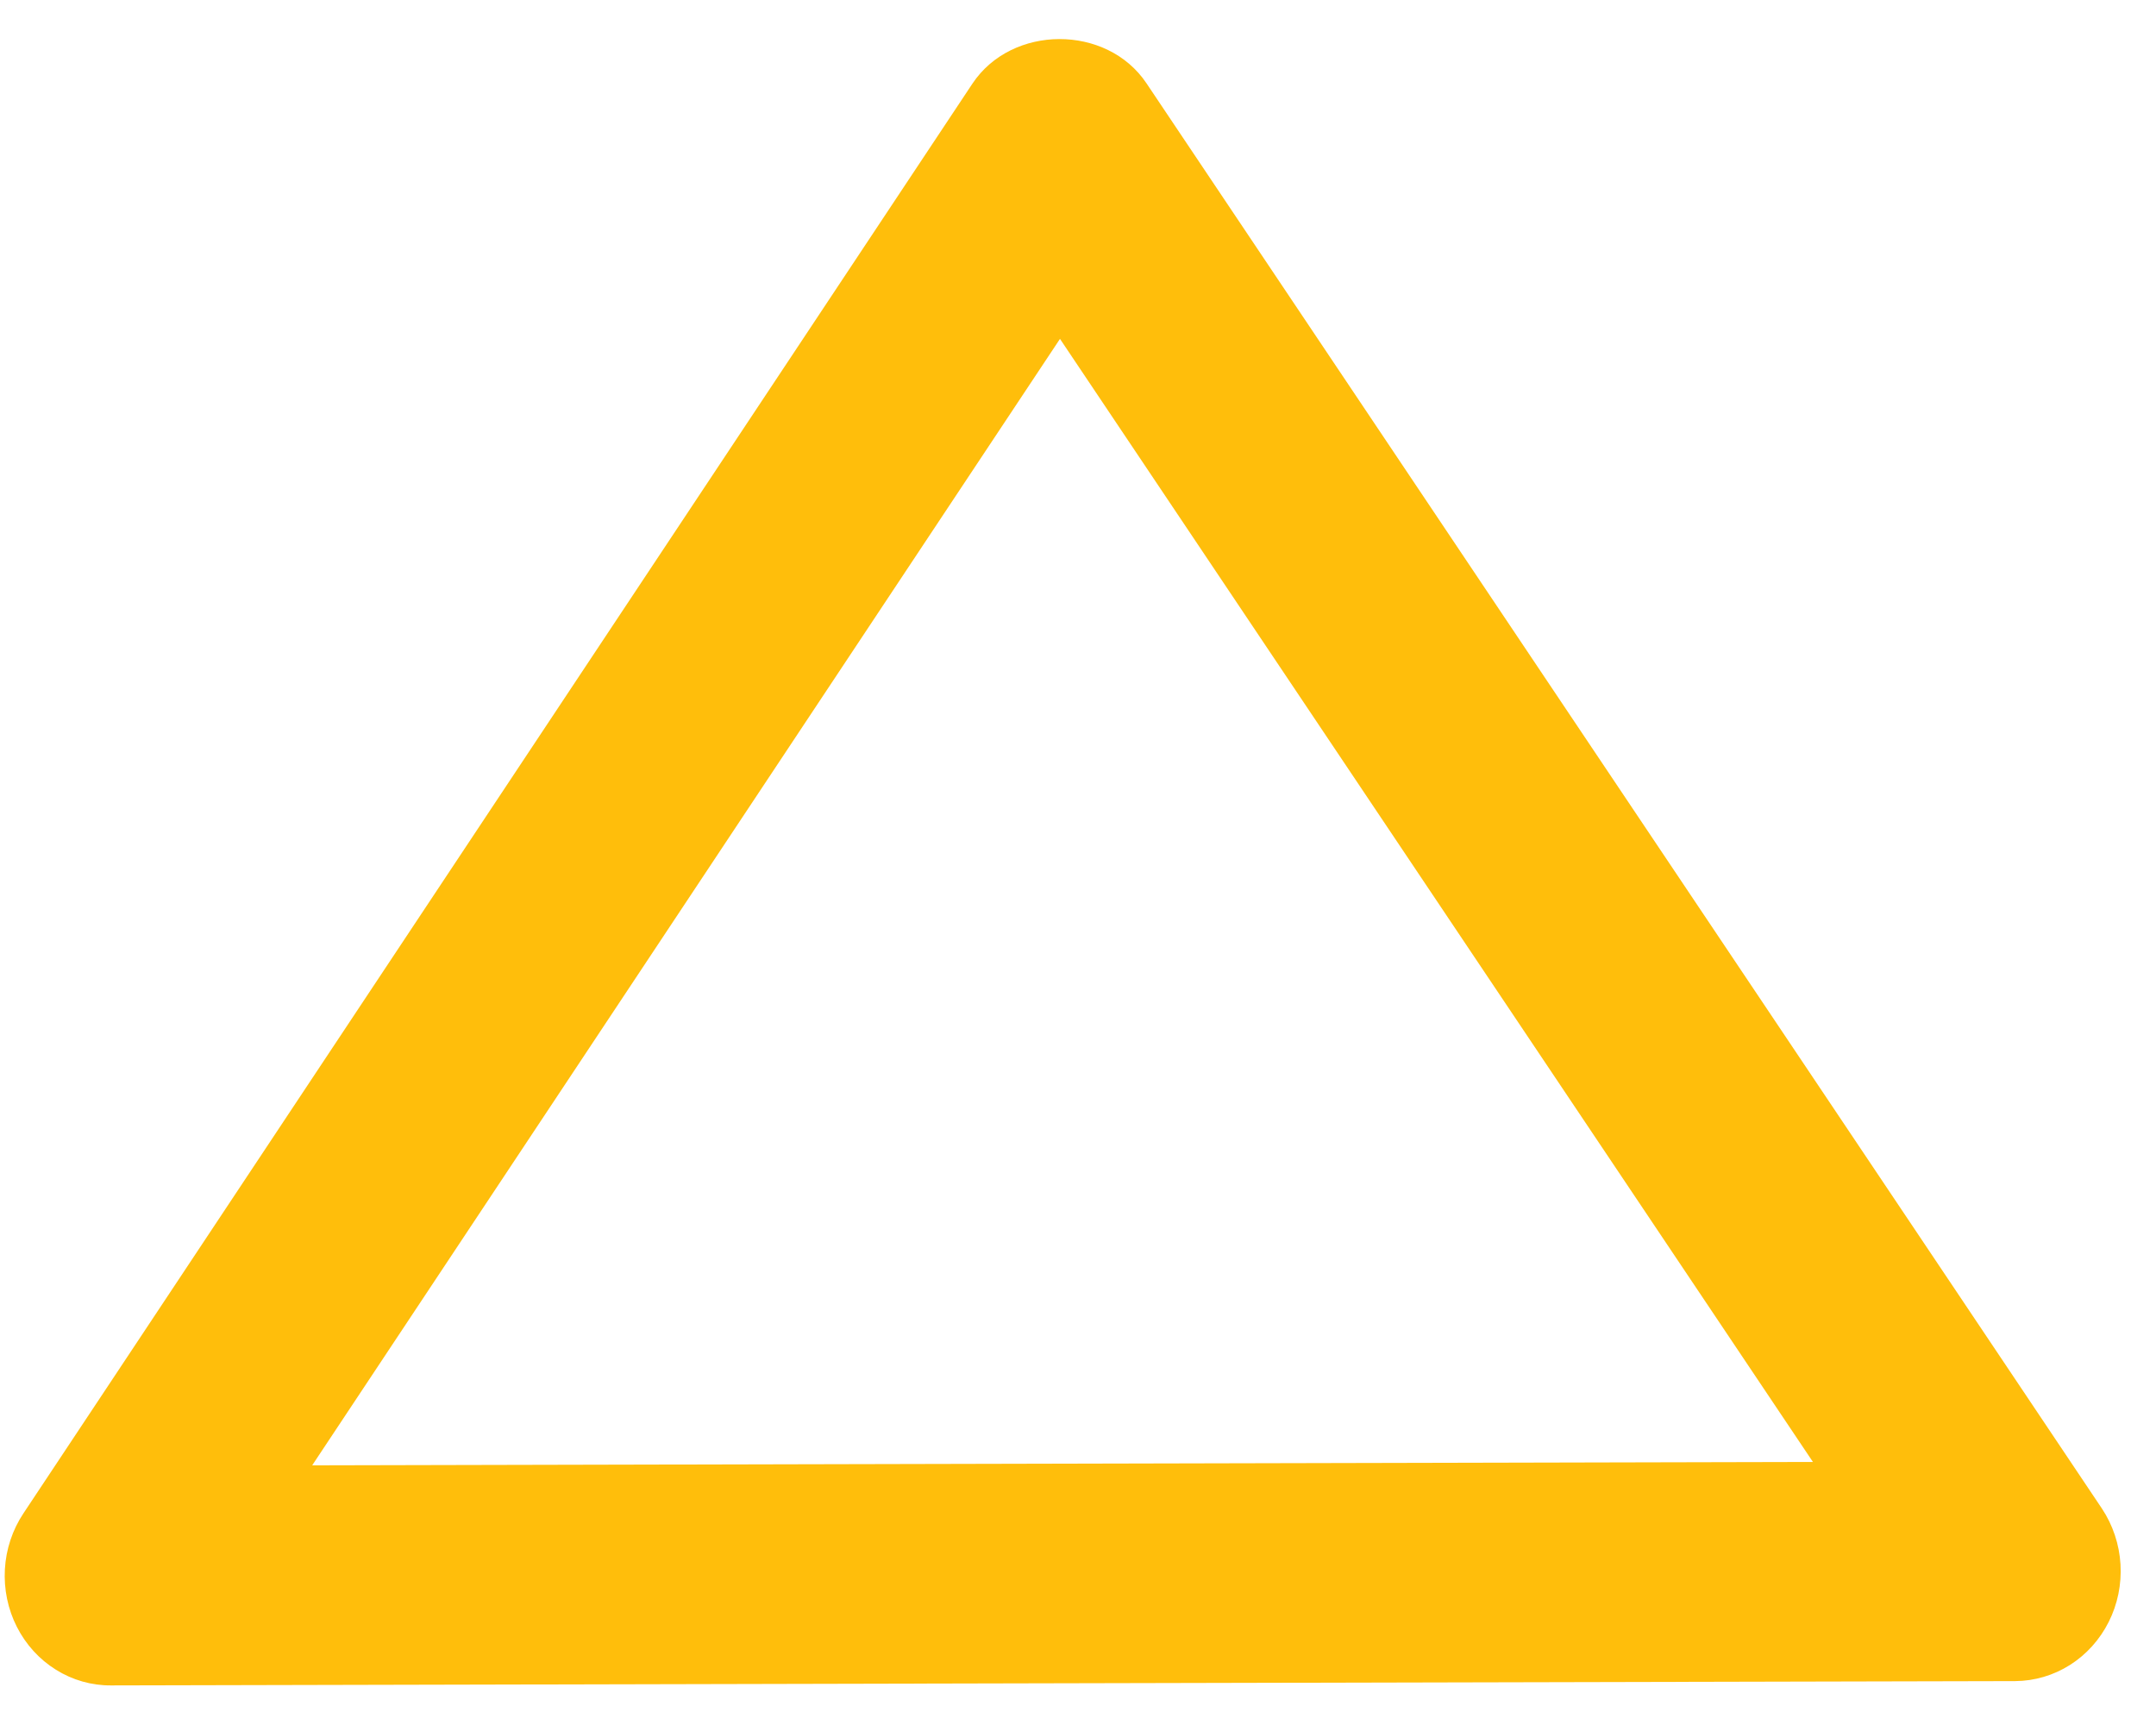 <svg width="45" height="36" viewBox="0 0 45 36" fill="none" xmlns="http://www.w3.org/2000/svg">
<path d="M2.313 35.174L42.063 35.084C42.465 35.081 42.859 34.965 43.203 34.748C43.547 34.53 43.826 34.22 44.013 33.849C44.199 33.479 44.284 33.063 44.259 32.646C44.234 32.23 44.1 31.828 43.872 31.484L23.929 1.738C23.102 0.504 21.119 0.509 20.296 1.746L0.489 31.583C0.26 31.927 0.126 32.33 0.102 32.747C0.078 33.165 0.164 33.582 0.352 33.952C0.54 34.322 0.822 34.632 1.168 34.847C1.514 35.063 1.91 35.176 2.313 35.174ZM22.124 7.072L37.839 30.51L6.516 30.581L22.124 7.072Z" fill="#FFBE0B"/>
</svg>
